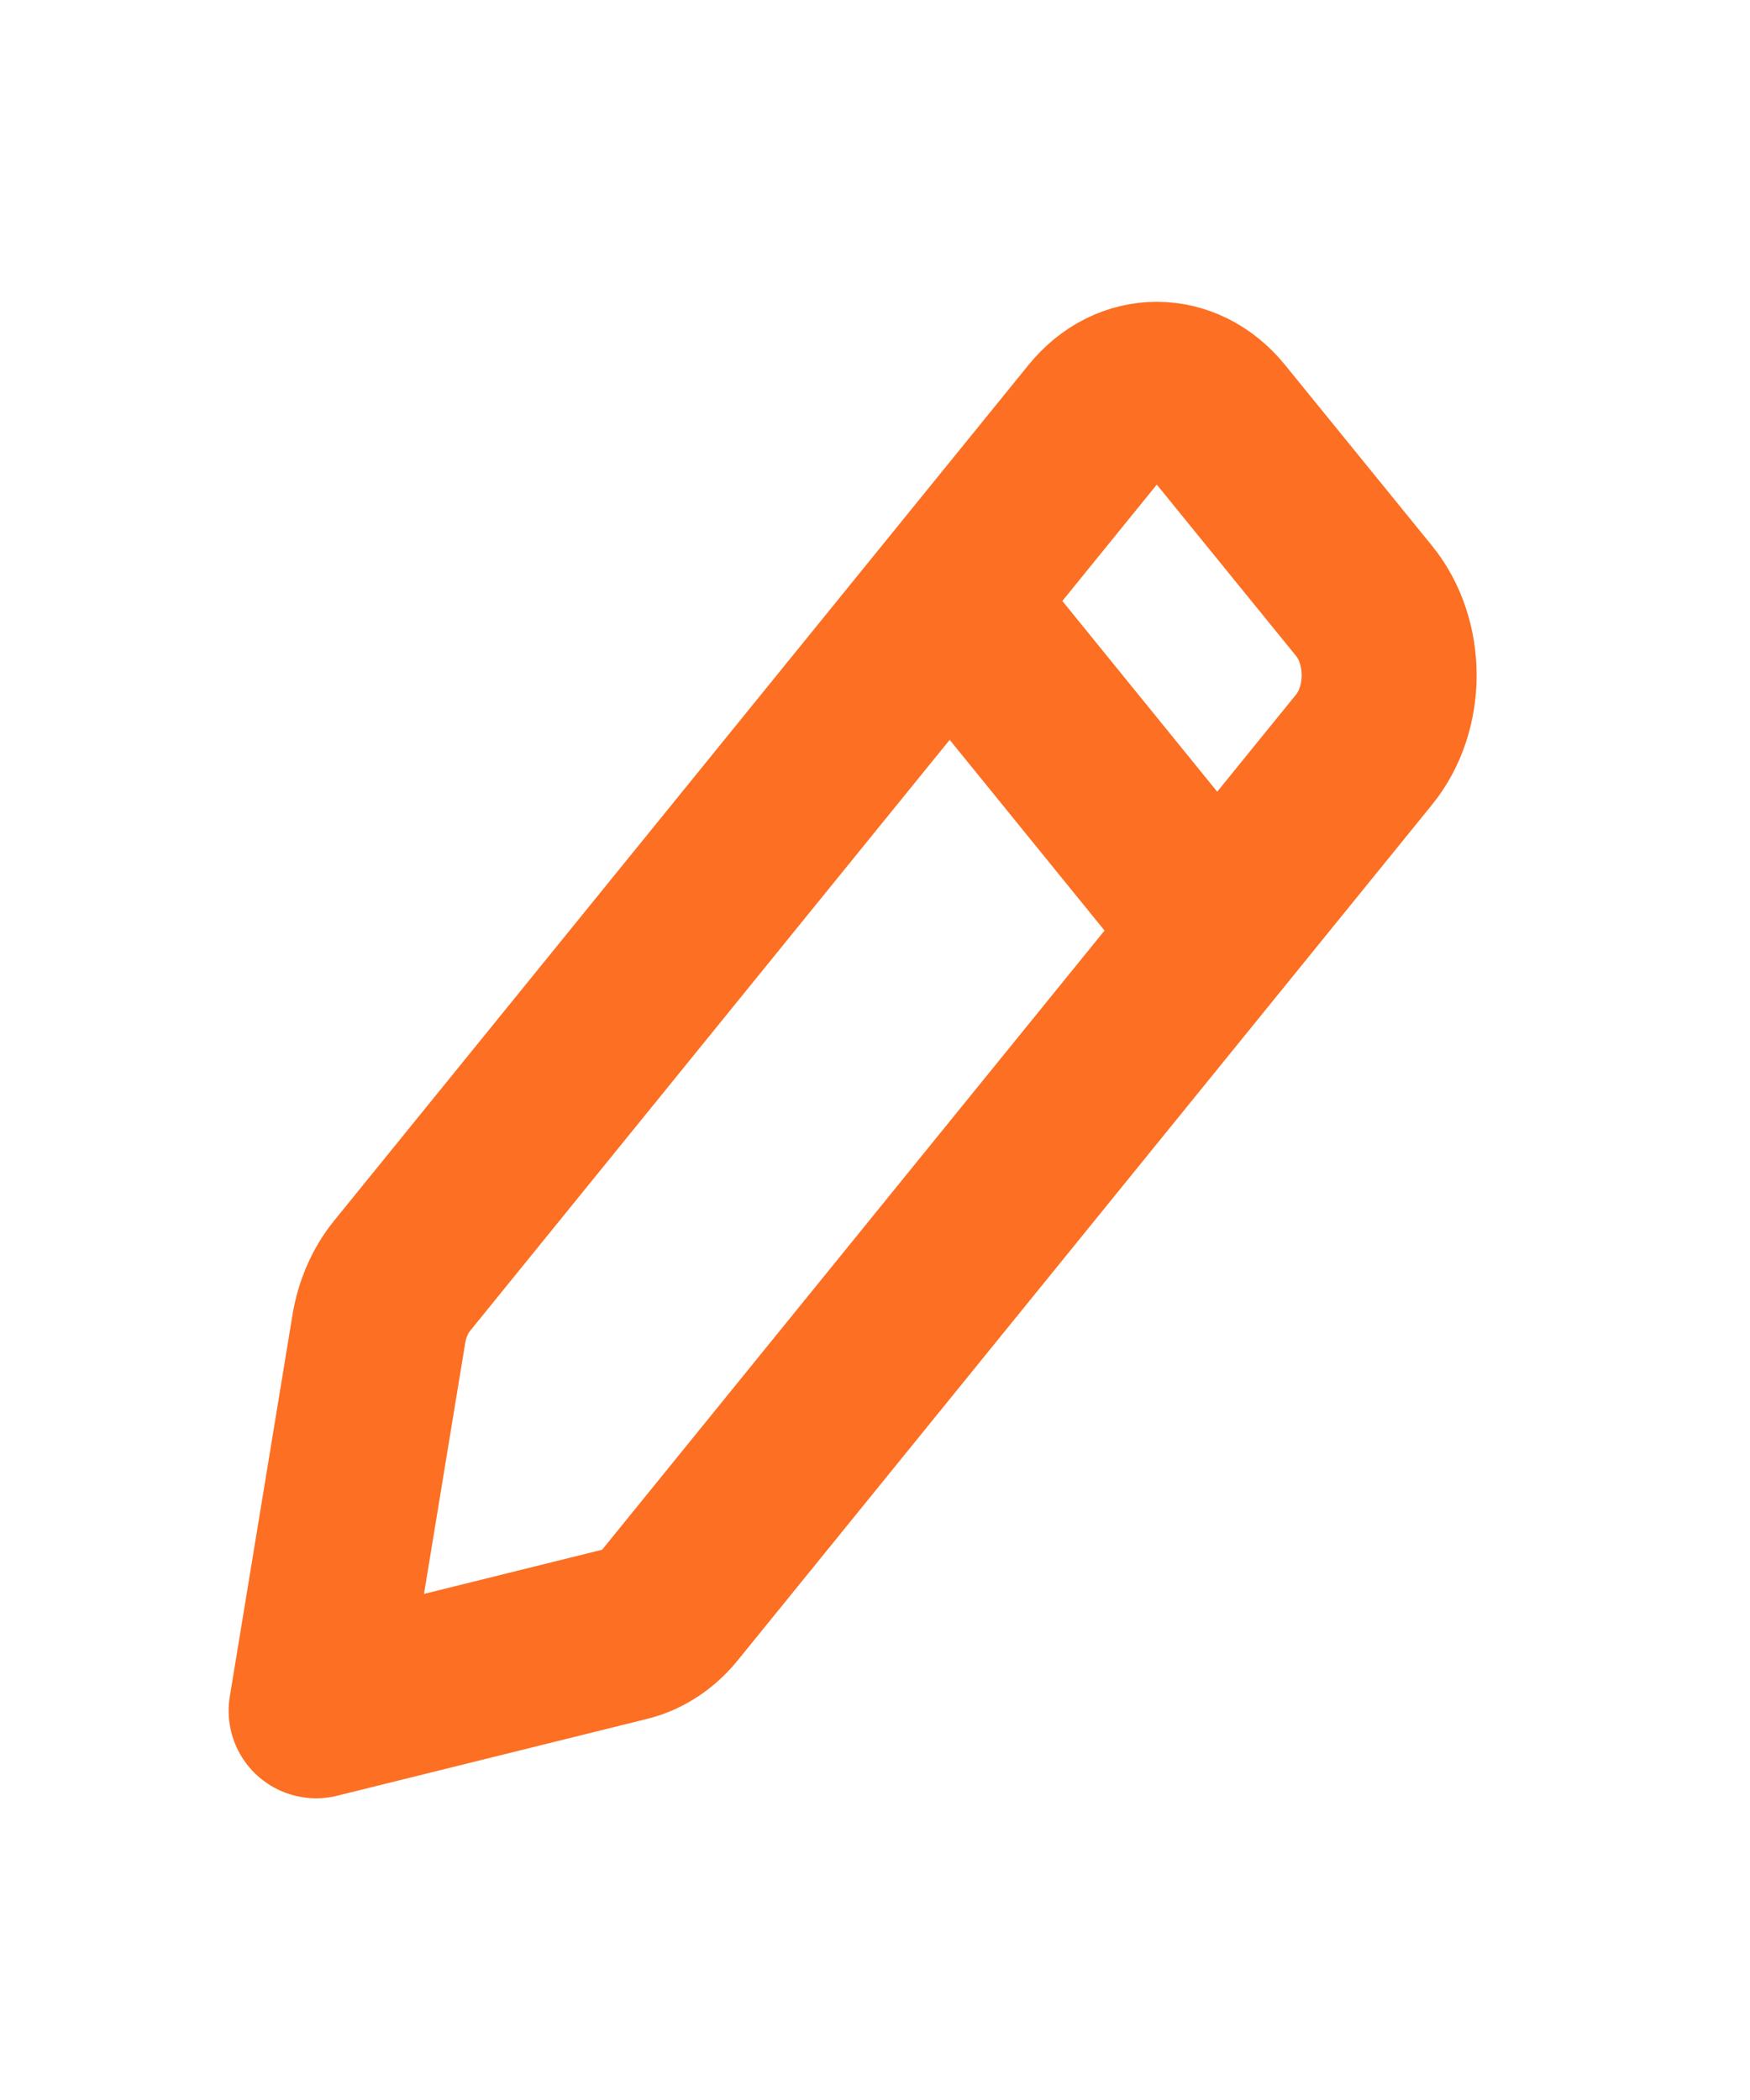 <svg width="20" height="24" viewBox="0 0 20 24" fill="none" xmlns="http://www.w3.org/2000/svg">
<path d="M10.921 6.952L13.844 10.552M3.613 19.552L7.158 18.673C7.346 18.626 7.519 18.512 7.655 18.345L15.59 8.566C15.971 8.097 15.971 7.337 15.59 6.868L13.909 4.8C13.528 4.332 12.911 4.332 12.531 4.801L4.595 14.581C4.459 14.748 4.367 14.96 4.329 15.192L3.613 19.552Z" stroke="#FD6F22" stroke-width="2" stroke-linecap="round" stroke-linejoin="round"/>
</svg>
